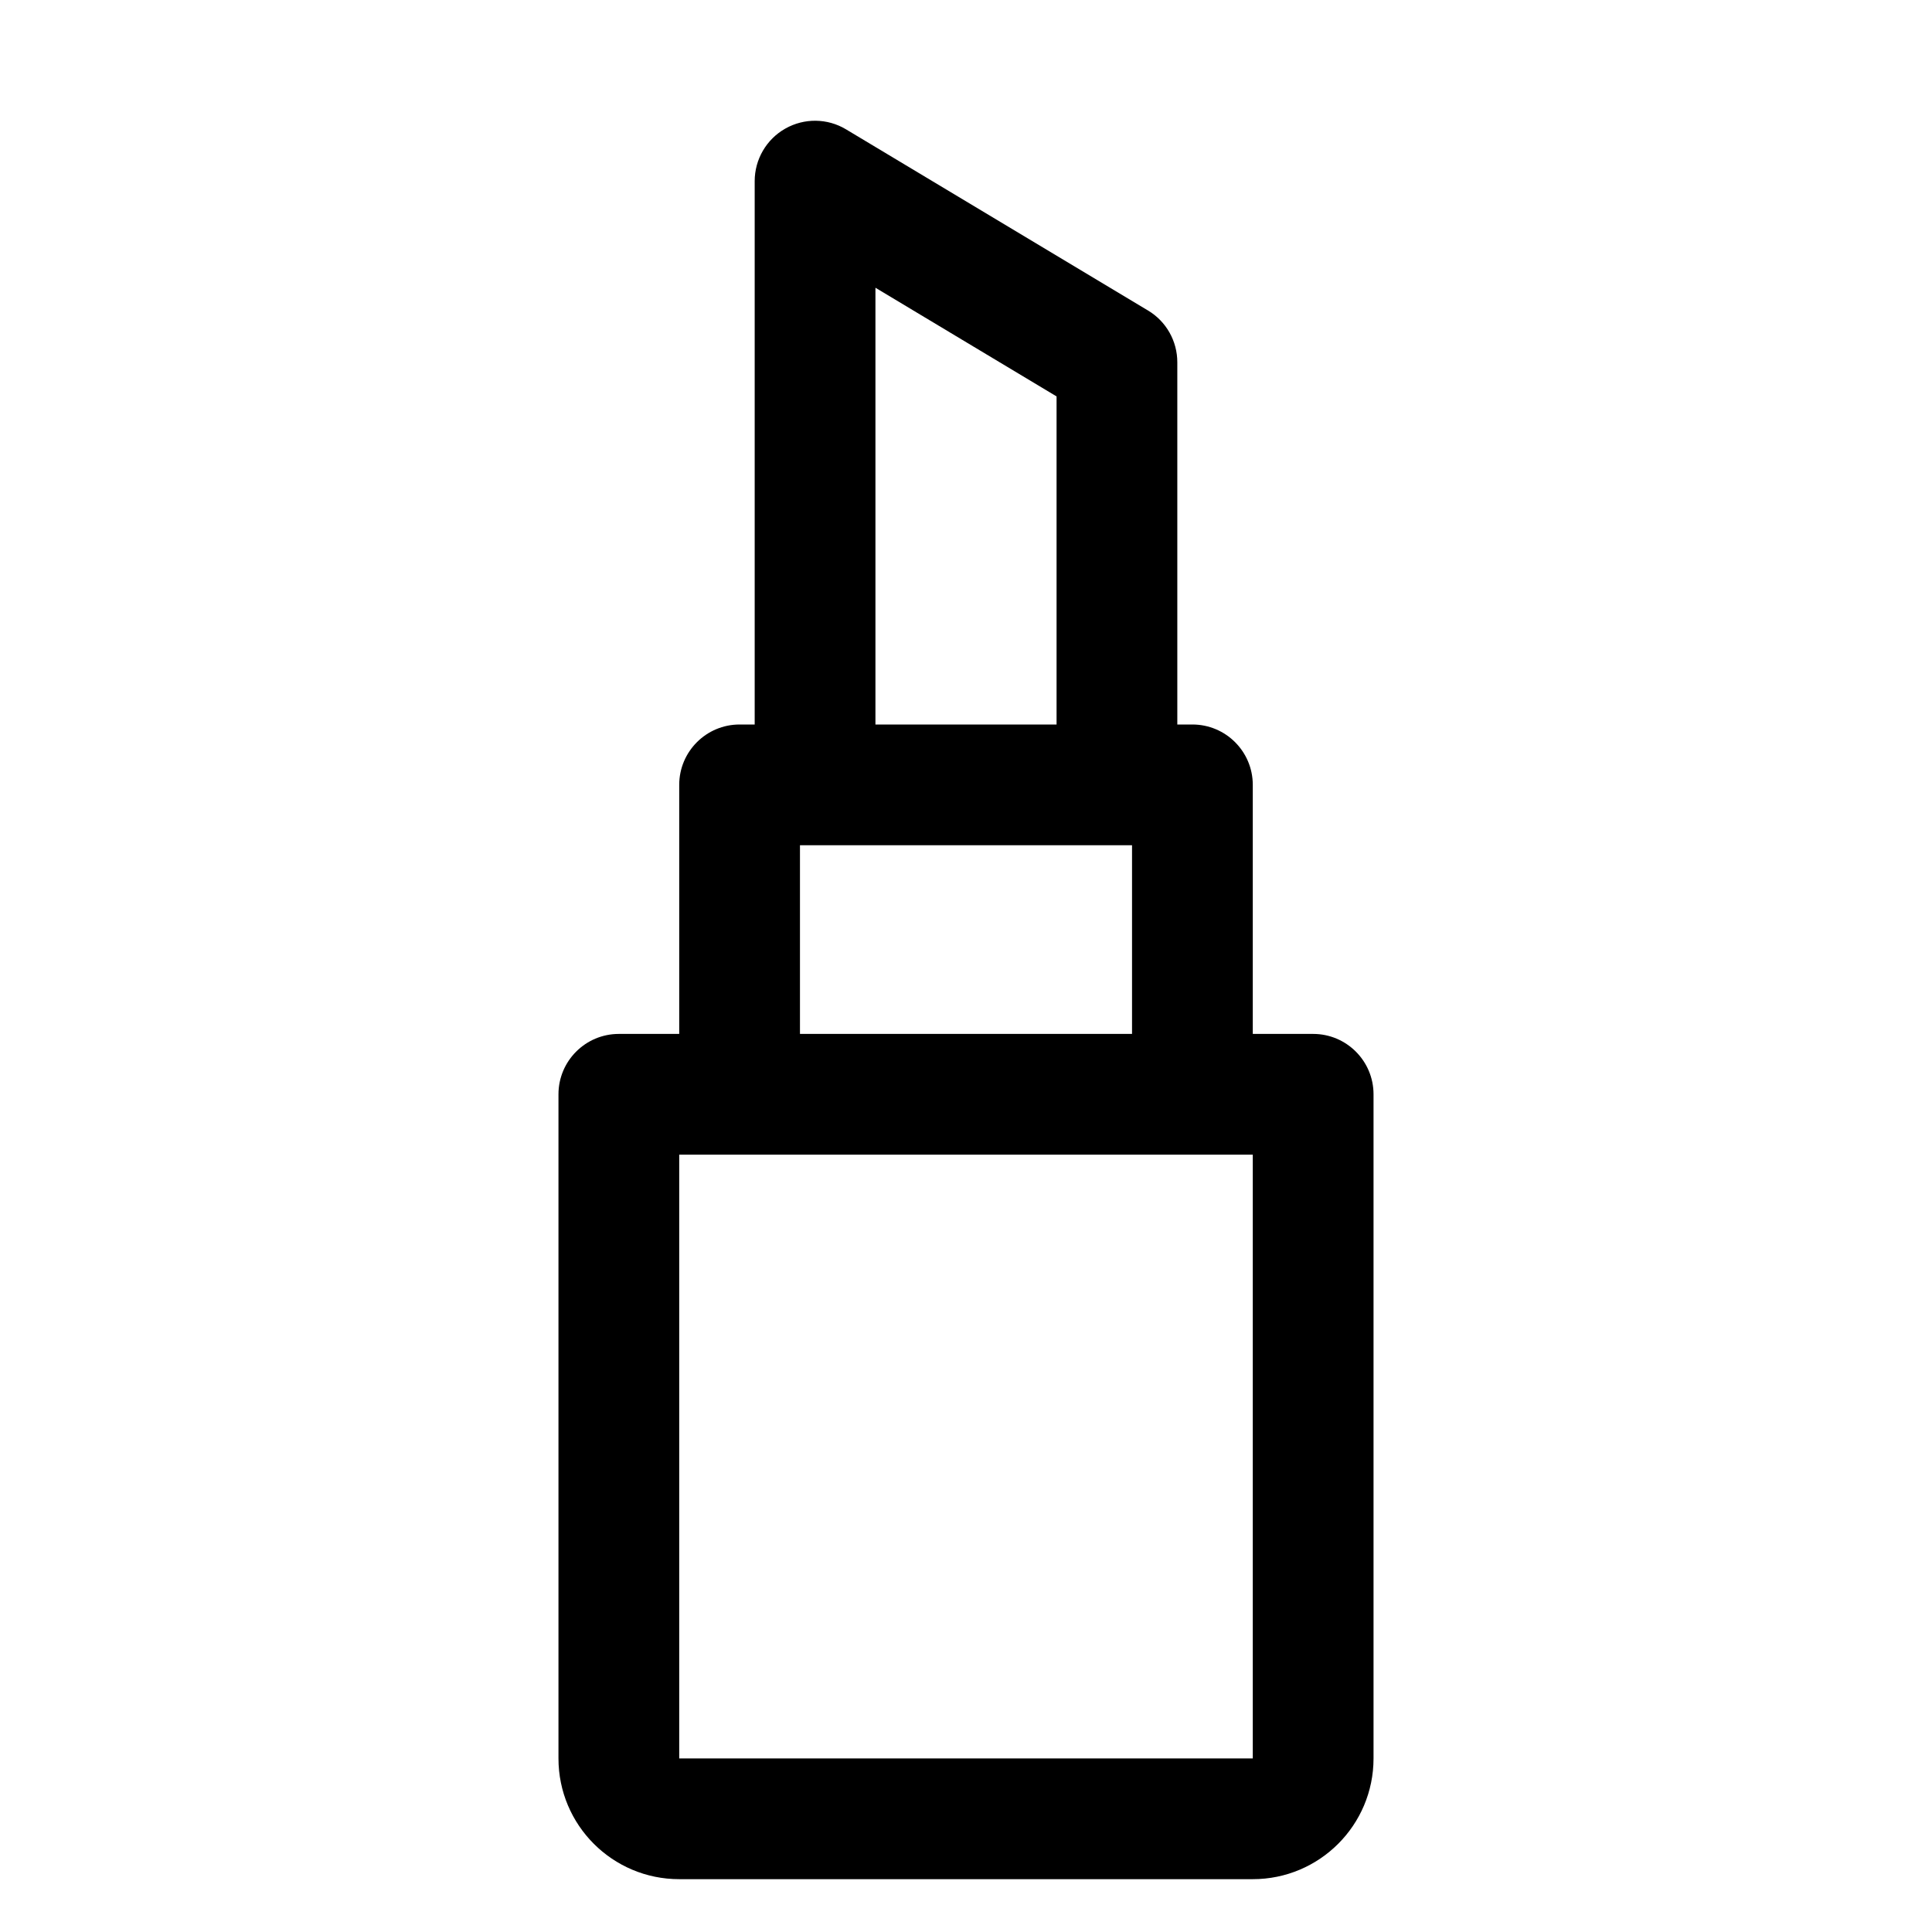 <svg width="32" height="32" viewBox="0 0 32 32" fill="none" xmlns="http://www.w3.org/2000/svg">
<path fill-rule="evenodd" clip-rule="evenodd" d="M14.014 2.143C13.706 1.957 13.321 1.952 13.007 2.13C12.694 2.307 12.5 2.64 12.5 3V12H12.25C11.698 12 11.25 12.448 11.25 13V17.125H10.25C9.698 17.125 9.25 17.573 9.25 18.125V29.125C9.25 30.23 10.145 31.125 11.25 31.125H20.75C21.855 31.125 22.75 30.23 22.75 29.125V18.125C22.75 17.573 22.302 17.125 21.75 17.125H20.75V13C20.75 12.448 20.302 12 19.75 12H19.5V6C19.5 5.649 19.316 5.323 19.015 5.143L14.014 2.143ZM17.5 12V6.566L14.5 4.766V12H17.5ZM13.25 14V17.125H18.75V14H13.25ZM11.25 19.125H20.75V29.125H11.25V19.125Z" fill="black"/>
</svg>
